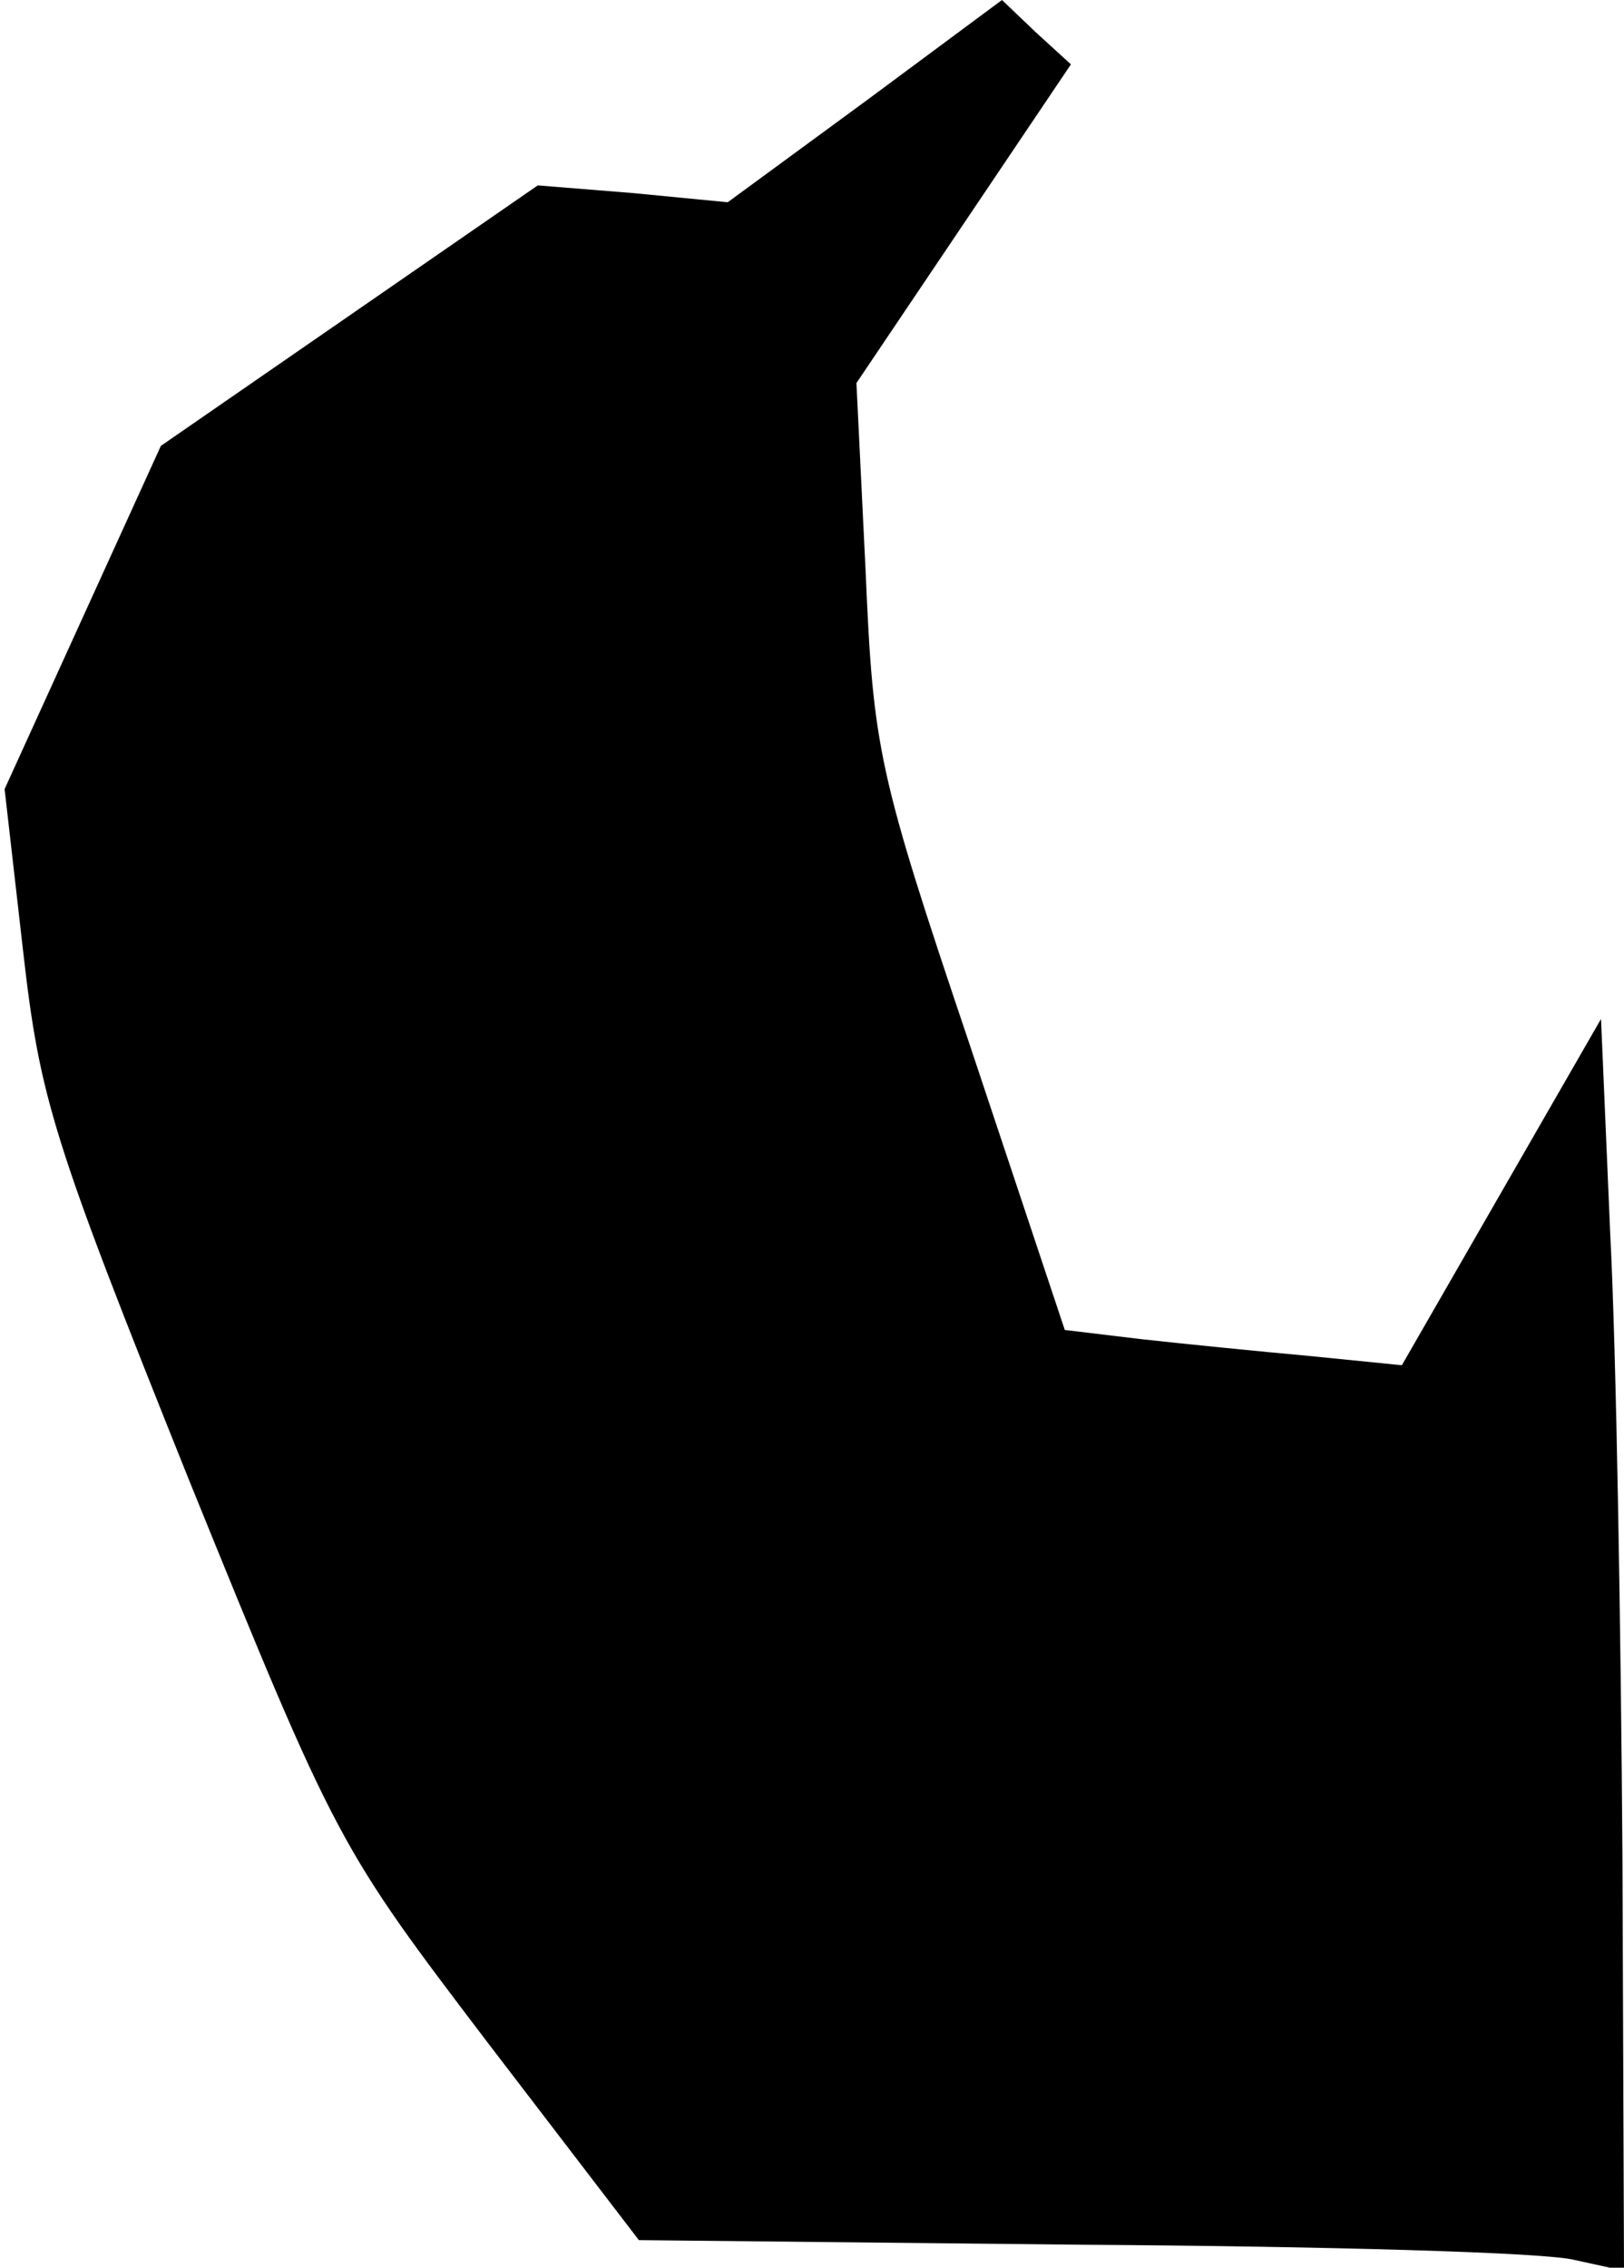 <?xml version="1.0" standalone="no"?>
<!DOCTYPE svg PUBLIC "-//W3C//DTD SVG 20010904//EN"
 "http://www.w3.org/TR/2001/REC-SVG-20010904/DTD/svg10.dtd">
<svg version="1.0" xmlns="http://www.w3.org/2000/svg"
 width="106pt" height="148pt" viewBox="0 0 106 148"
 preserveAspectRatio="xMidYMid meet">
<g transform="translate(0,148) scale(0.1,-0.1)"
fill="#000000" stroke="none">
<path fill="#000000" stroke="none" d="M565 1414 l-90 -66 -62 6 -62 5 -123
-85 -123 -85 -51 -112 -51 -112 12 -105 c11 -97 19 -123 108 -345 97 -239 98
-240 196 -369 l98 -128 289 -3 c159 -1 304 -5 322 -10 l32 -7 -1 268 c-1 148
-4 332 -8 409 l-6 140 -65 -113 -65 -113 -60 6 c-33 3 -83 8 -110 11 l-50 6
-62 186 c-60 178 -63 193 -68 309 l-6 123 70 104 70 104 -23 21 -22 21 -89
-66z"/>
</g>
</svg>
